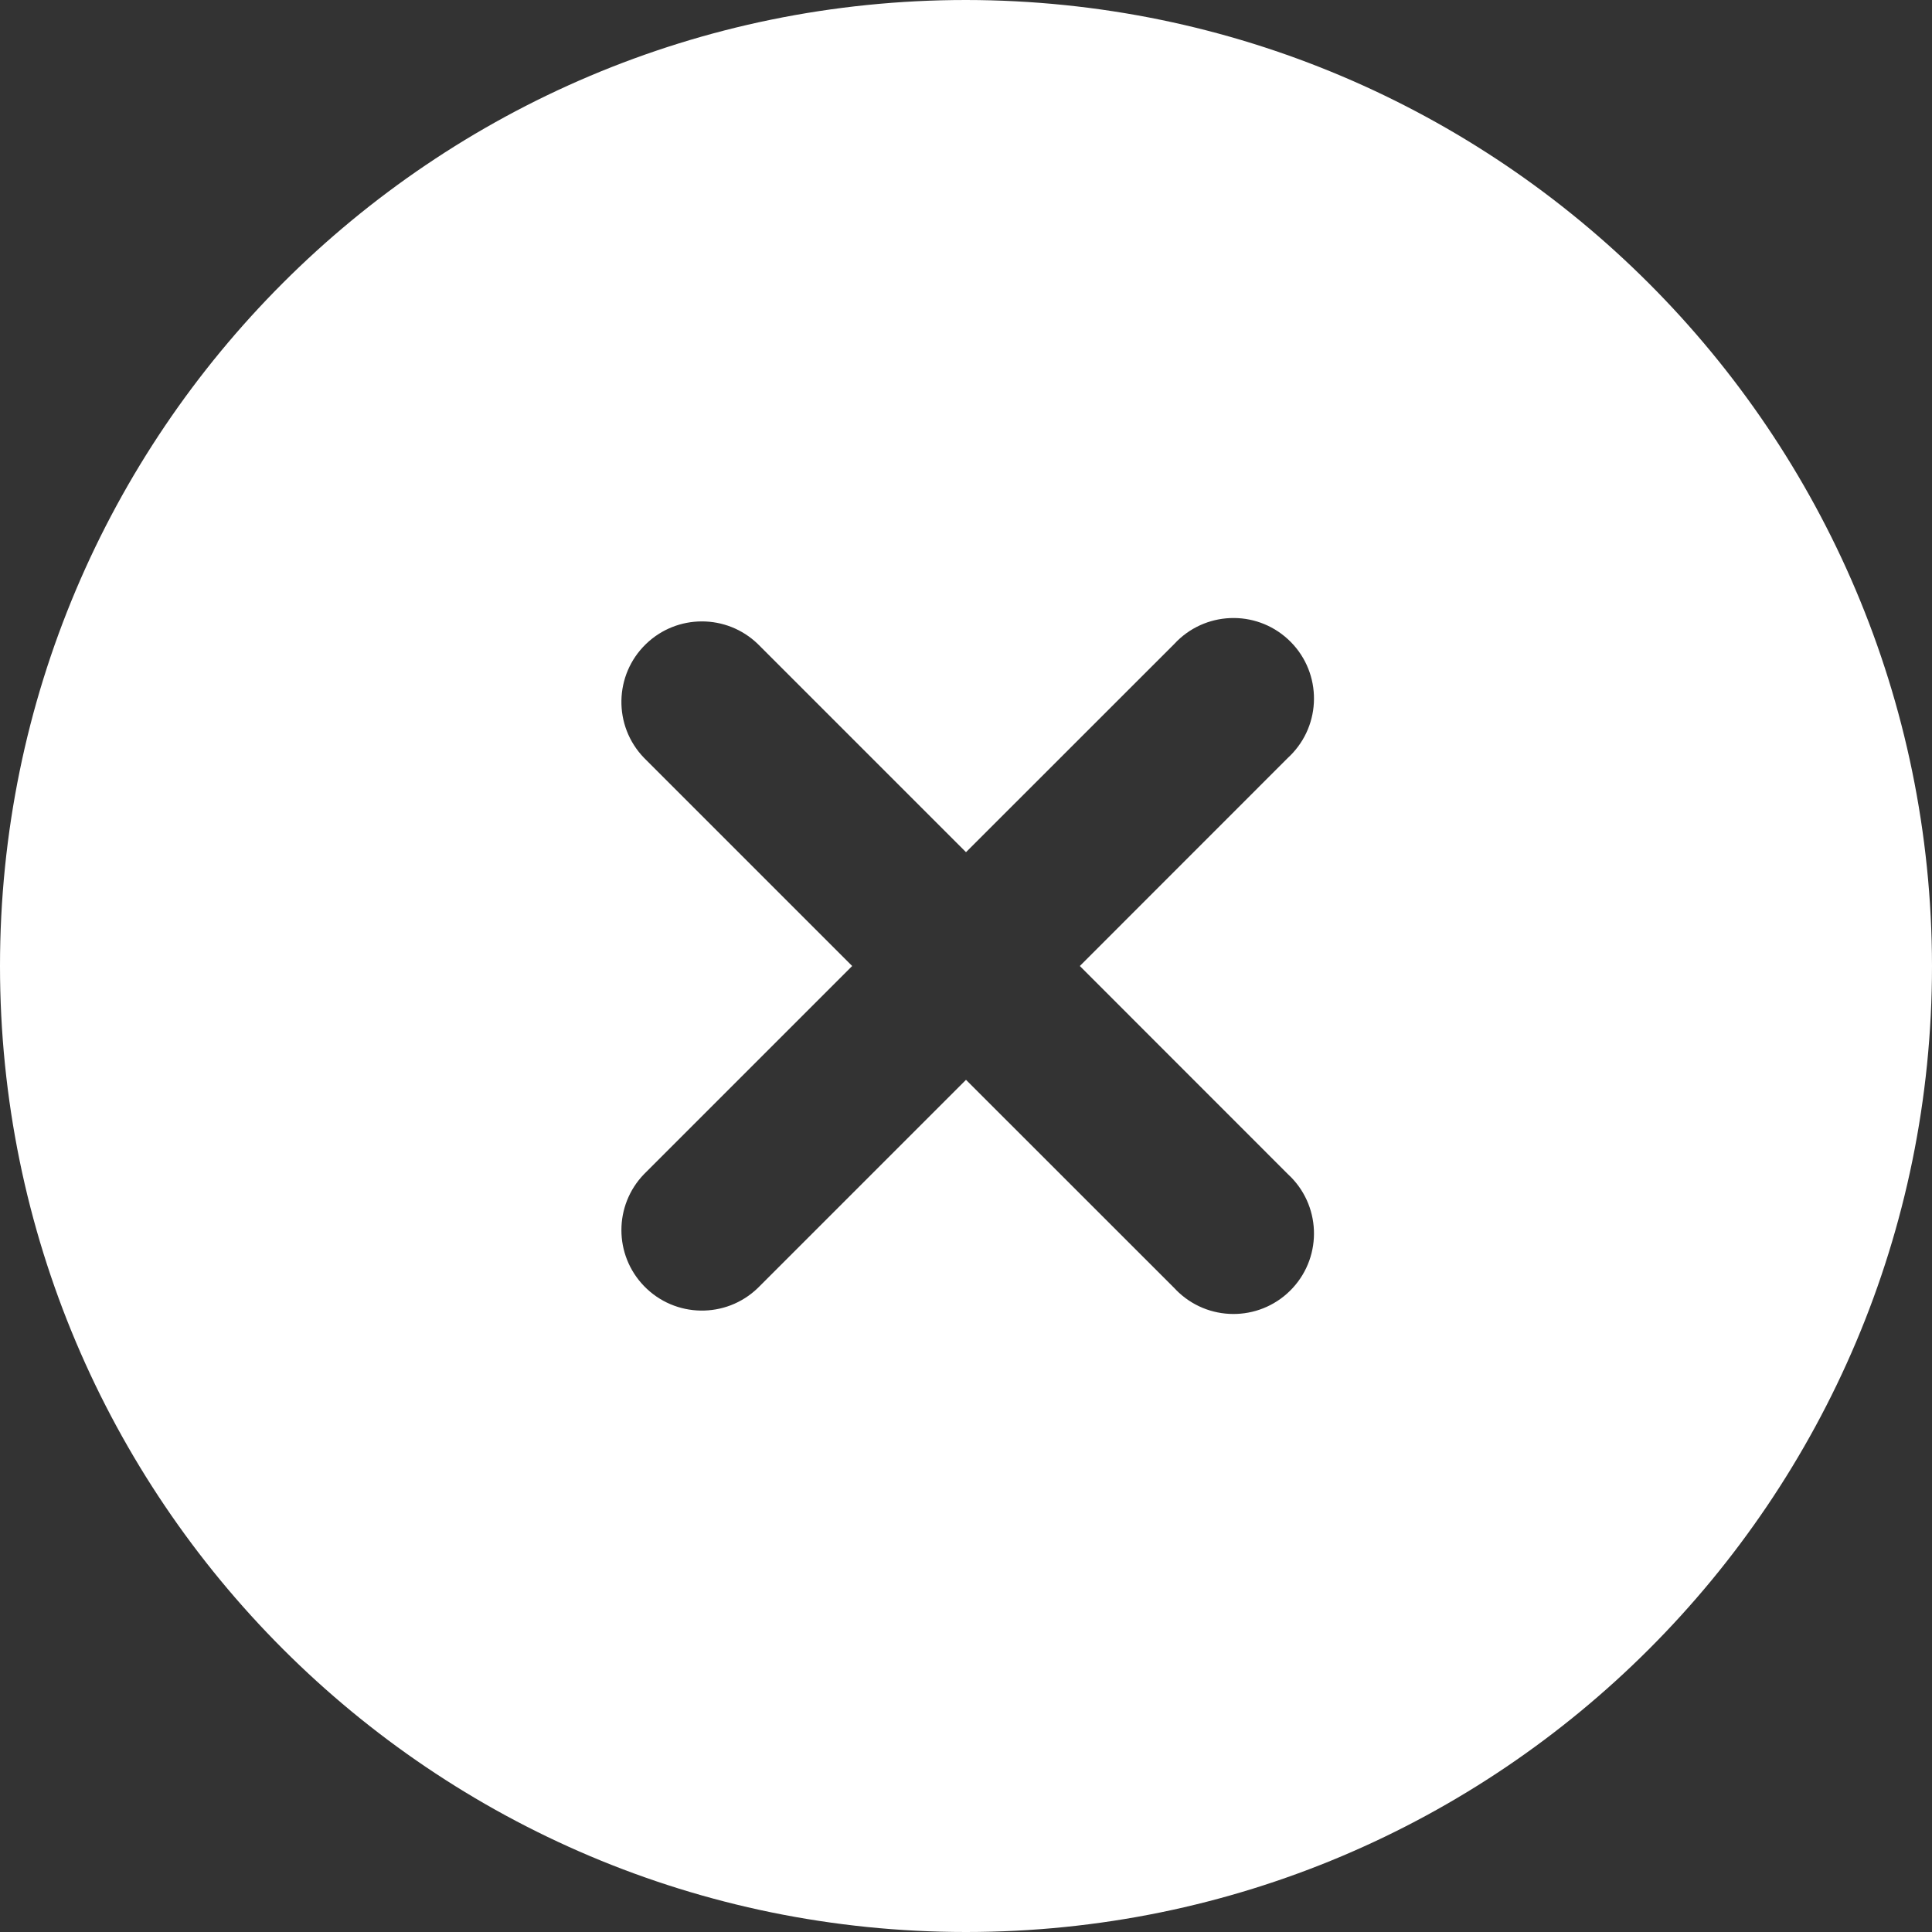 <svg width="512" height="512" viewBox="0 0 512 512" fill="none" xmlns="http://www.w3.org/2000/svg">
<rect x="0" y="0" width="512" height="512" fill="#333333" stroke="none"/>
<g clip-path="url(#clip0_127_14)">
<path d="M256 0C114.615 0 0 114.615 0 256C0 397.385 114.615 512 256 512C397.385 512 512 397.385 512 256C511.847 114.678 397.322 0.153 256 0ZM341.333 311.189C350.002 319.168 350.562 332.664 342.583 341.333C334.604 350.002 321.108 350.562 312.439 342.583C312.005 342.184 311.589 341.767 311.189 341.333L256 286.165L200.832 341.333C192.357 349.518 178.852 349.283 170.667 340.808C162.683 332.541 162.683 319.435 170.667 311.168L225.835 256L170.667 200.832C162.482 192.357 162.717 178.852 171.192 170.667C179.459 162.683 192.565 162.683 200.832 170.667L256 225.835L311.189 170.667C319.168 161.998 332.664 161.438 341.333 169.417C350.002 177.396 350.562 190.892 342.583 199.561C342.184 199.995 341.767 200.411 341.333 200.811L286.165 256L341.333 311.189Z" fill="white"/>
</g>
<defs>
<clipPath id="clip0_127_14">
<rect width="512" height="512" fill="white"/>
</clipPath>
</defs>
</svg>
